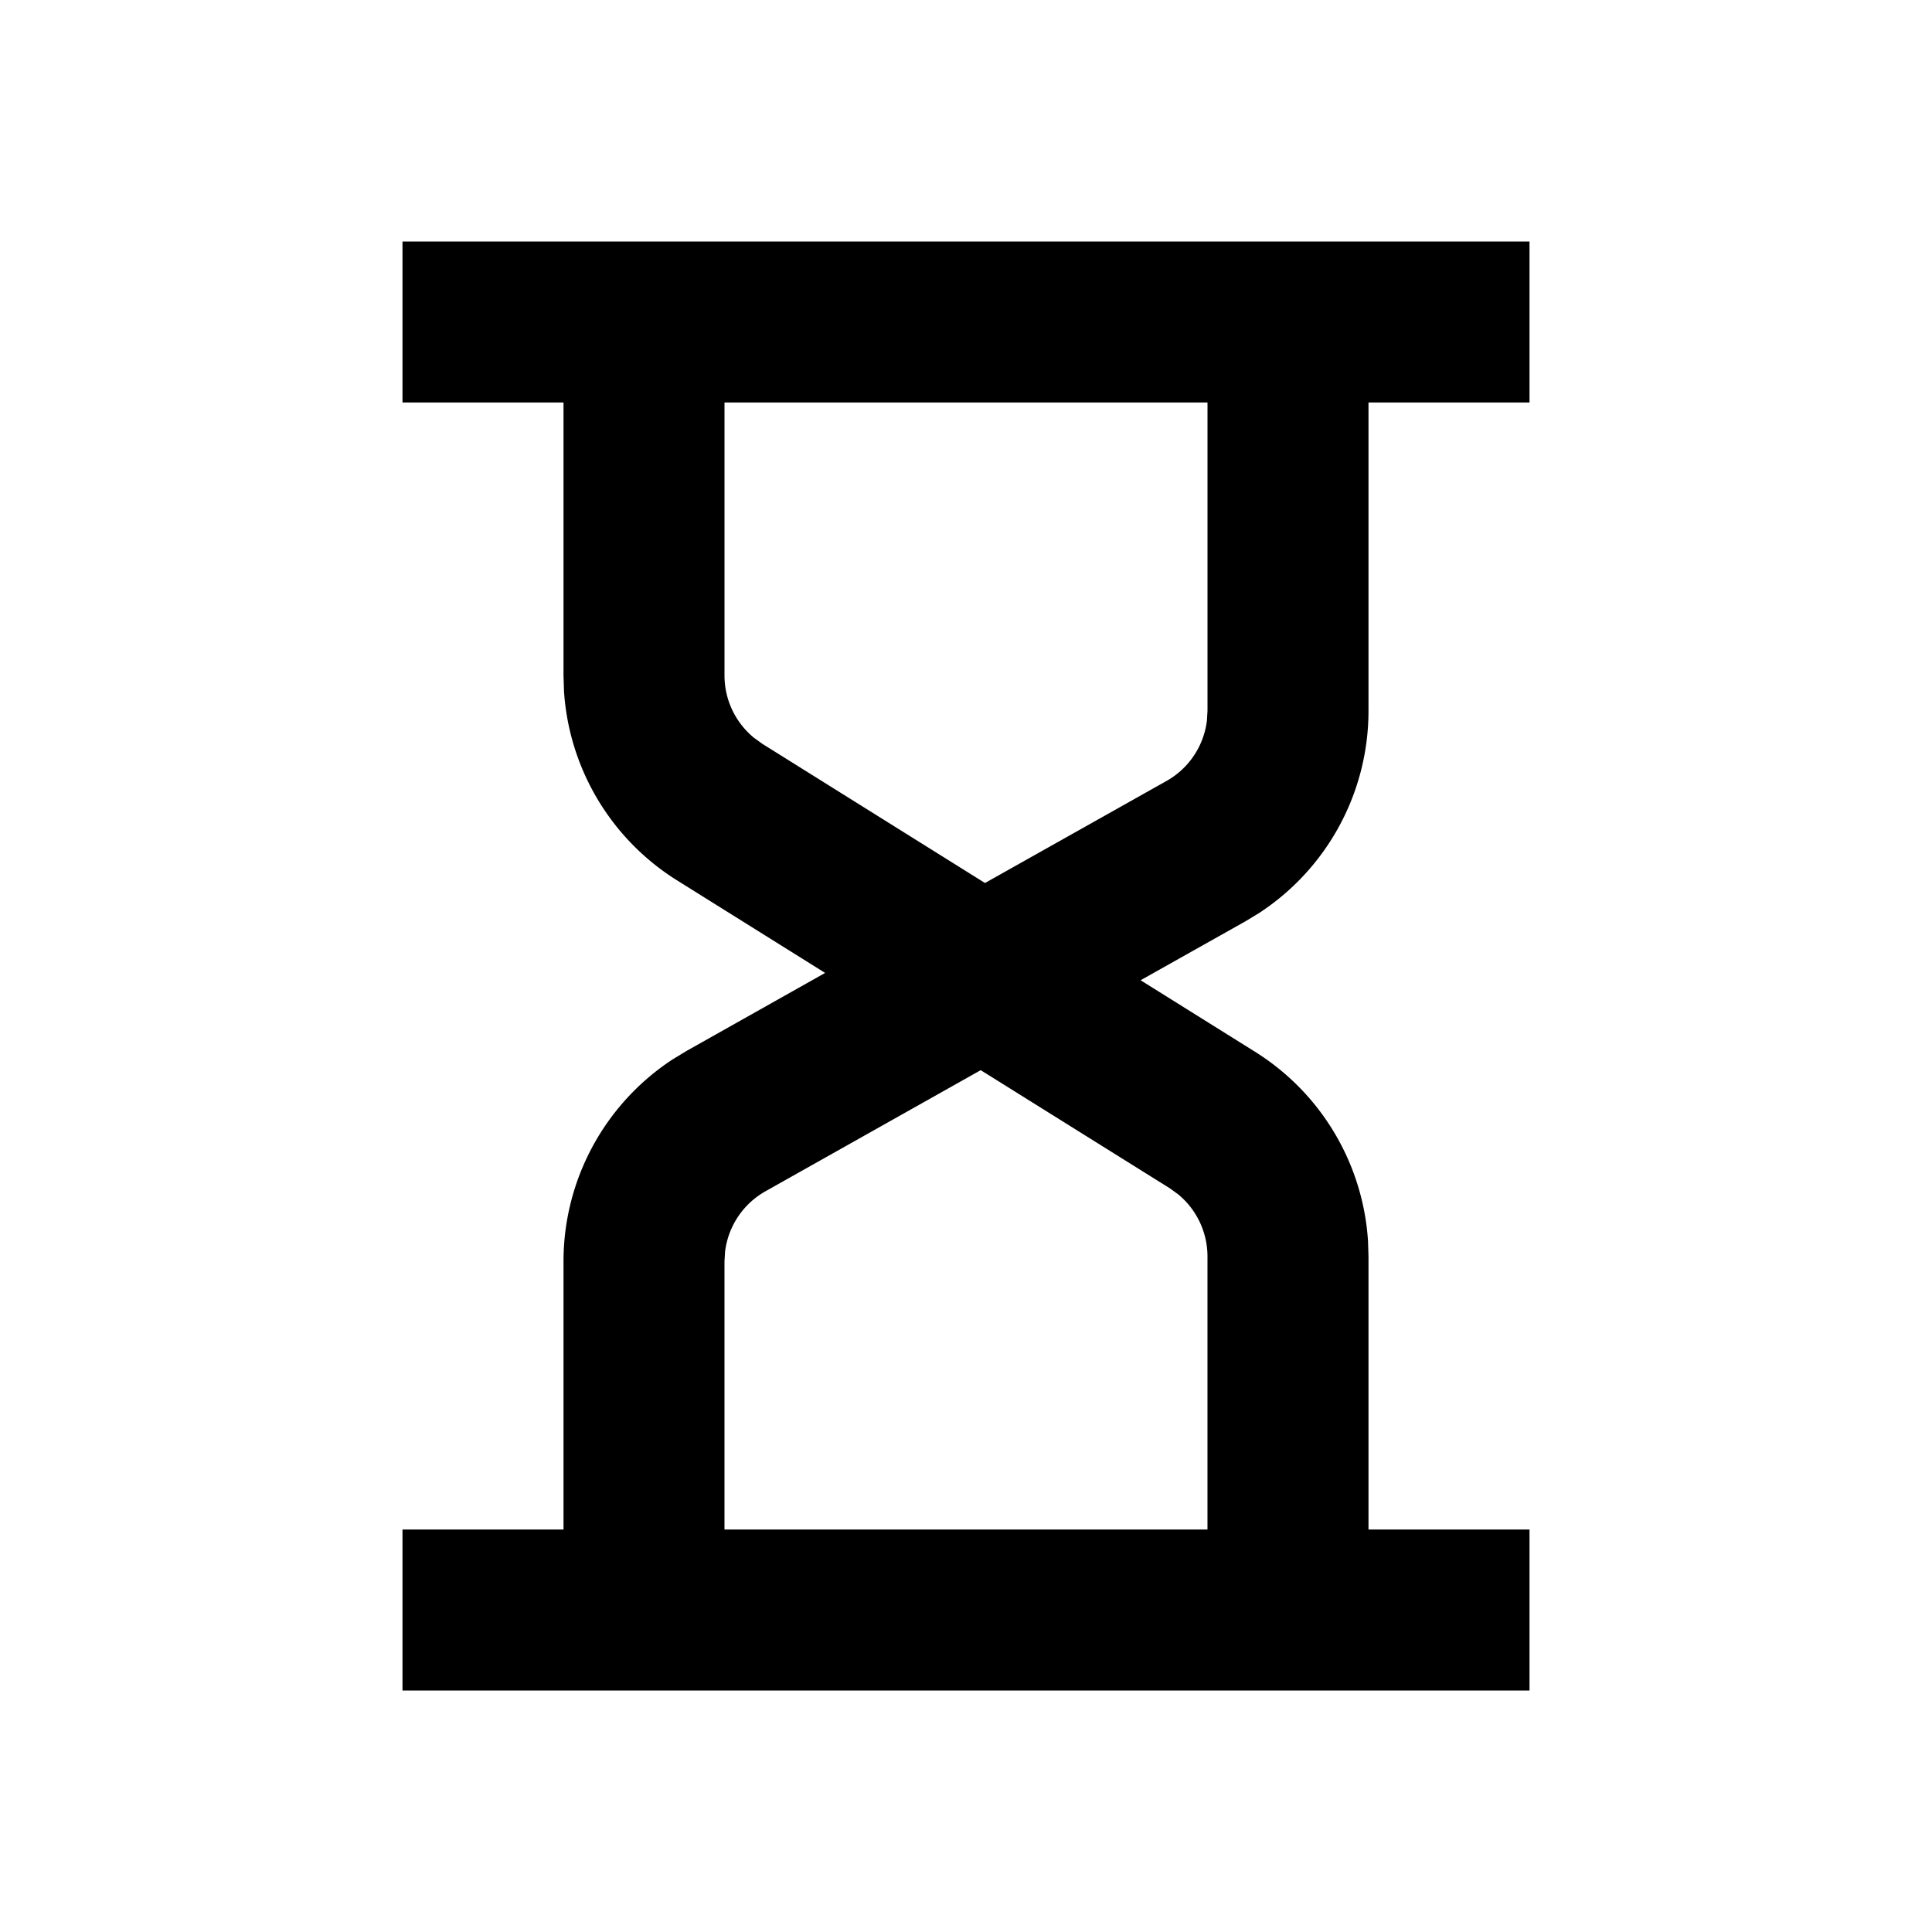 <svg viewBox="0 0 1024 1024" focusable="false"><path d="M810.67 128v85.33h-85.34v163.42a128 128 0 01-57.85 107.09l-7.38 4.48-55.56 31.23 60.63 37.89a128 128 0 0159.9 100.27l.26 8.27v144.69h85.34V896H213.33v-85.33h85.34V668.59a128 128 0 0157.85-107.1l7.38-4.48 73.43-41.34-78.5-49.07a128 128 0 01-59.9-100.3l-.26-8.33V213.33h-85.34V128h597.34zM519.8 567.21l-114.05 64.17a42.67 42.67 0 00-21.46 32.09l-.3 5.12v142.08h256V665.94a42.67 42.67 0 00-15.62-32.98l-4.43-3.2-100.14-62.55zM640 213.33H384v144.73a42.67 42.67 0 0015.62 32.98l4.43 3.2 118.02 73.77 96.17-54.06a42.67 42.67 0 0021.46-32.08l.3-5.12V213.33z" /></svg>